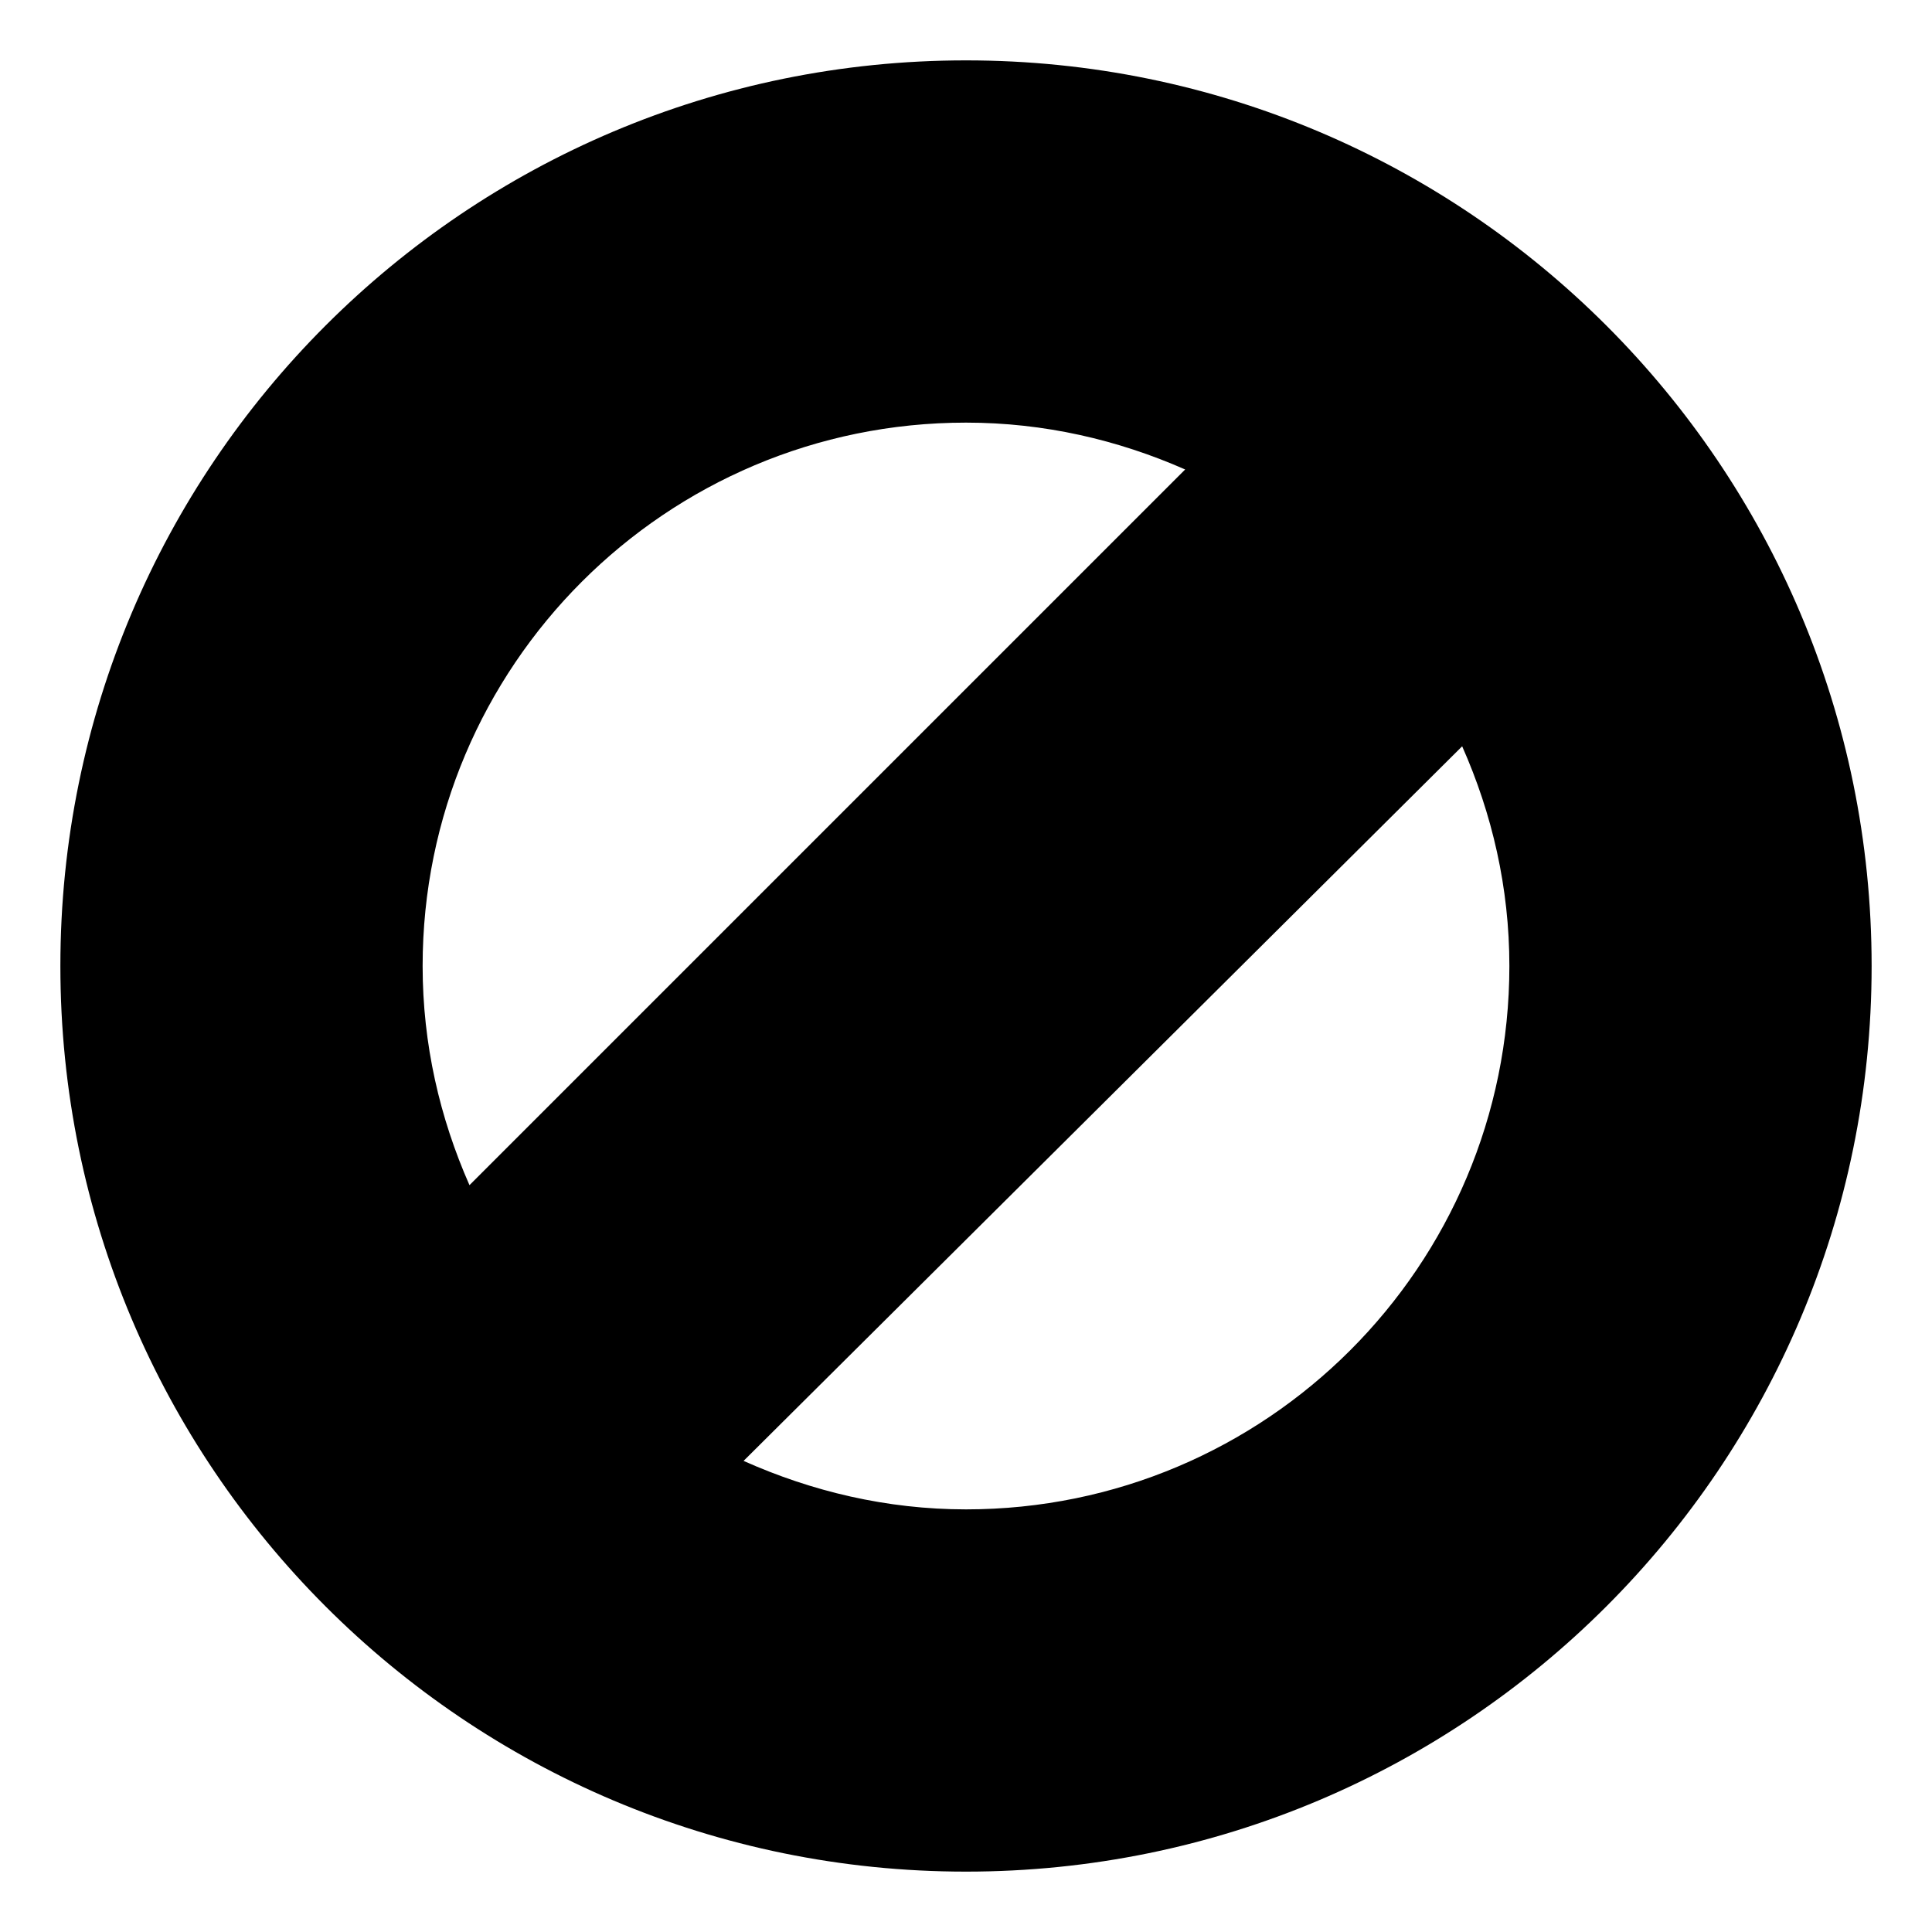 <?xml version="1.0" encoding="utf-8"?>
<!-- Generated by IcoMoon.io -->
<!DOCTYPE svg PUBLIC "-//W3C//DTD SVG 1.1//EN" "http://www.w3.org/Graphics/SVG/1.1/DTD/svg11.dtd">
<svg version="1.1" xmlns="http://www.w3.org/2000/svg" xmlns:xlink="http://www.w3.org/1999/xlink" width="32" height="32" viewBox="0 0 32 32">
<path d="M16 1c-8.287 0-15 6.713-15 15 0 8.285 6.713 15 15 15 8.285 0 15-6.715 15-15 0-8.287-6.715-15-15-15zM16 7c1.296 0 2.517 0.286 3.63 0.776l-11.854 11.854c-0.491-1.113-0.776-2.334-0.776-3.63 0-4.969 4.028-9 9-9zM16 25c-1.314 0-2.556-0.299-3.684-0.803l11.902-11.836c0.495 1.116 0.782 2.339 0.782 3.639 0 4.972-4.028 9-9 9z"></path>
</svg>
